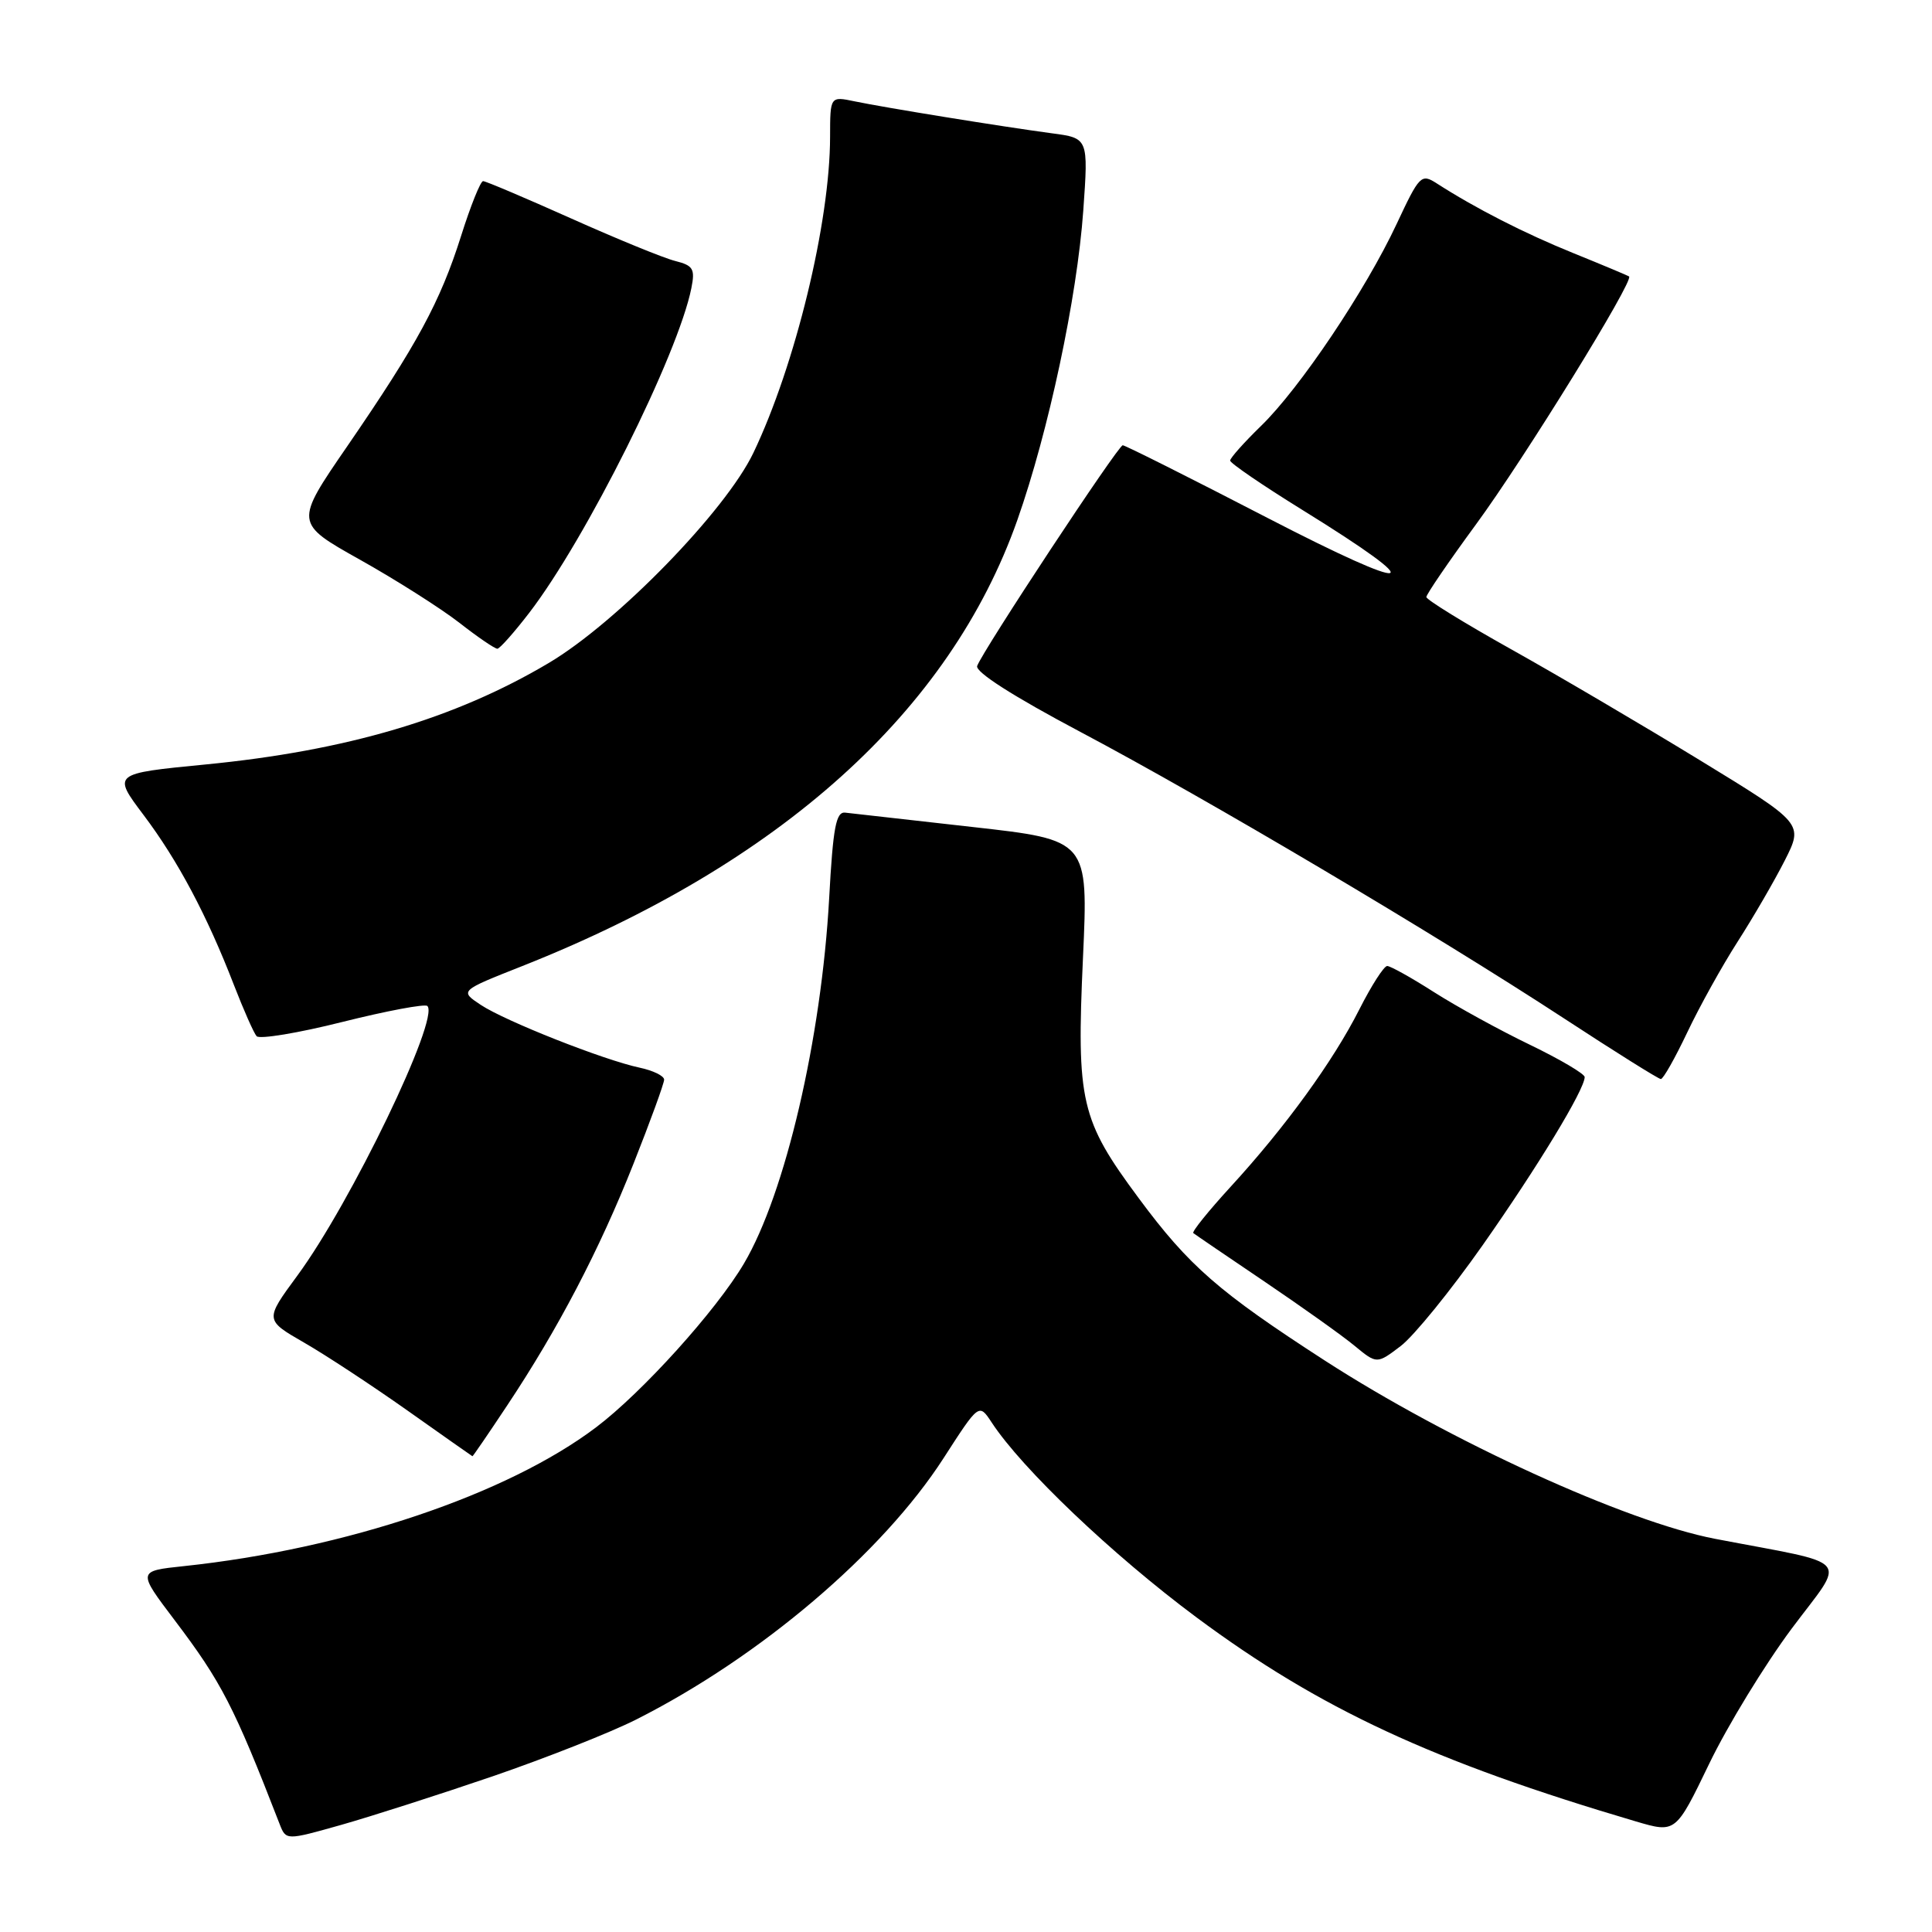 <?xml version="1.0" encoding="UTF-8" standalone="no"?>
<!DOCTYPE svg PUBLIC "-//W3C//DTD SVG 1.1//EN" "http://www.w3.org/Graphics/SVG/1.1/DTD/svg11.dtd" >
<svg xmlns="http://www.w3.org/2000/svg" xmlns:xlink="http://www.w3.org/1999/xlink" version="1.1" viewBox="0 0 256 256">
 <g >
 <path fill="currentColor"
d=" M 65.31 235.36 C 72.35 232.94 80.89 229.57 84.29 227.85 C 100.73 219.55 116.92 205.79 125.03 193.21 C 129.72 185.93 129.72 185.93 131.40 188.48 C 135.41 194.61 147.41 206.03 158.50 214.28 C 174.85 226.43 189.86 233.41 216.77 241.35 C 222.04 242.90 222.04 242.90 226.48 233.70 C 228.92 228.64 233.84 220.59 237.40 215.81 C 244.66 206.09 245.83 207.46 227.25 203.90 C 215.46 201.64 192.02 190.93 175.53 180.27 C 161.46 171.17 157.55 167.76 150.89 158.77 C 143.18 148.37 142.63 146.02 143.50 126.91 C 144.21 111.30 144.21 111.30 128.86 109.58 C 120.41 108.63 112.83 107.77 112.00 107.68 C 110.78 107.53 110.38 109.61 109.87 119.00 C 108.84 137.61 104.06 158.15 98.58 167.42 C 94.91 173.64 85.10 184.51 78.98 189.13 C 67.21 198.03 45.74 205.26 24.36 207.52 C 18.21 208.17 18.21 208.17 23.13 214.67 C 29.35 222.89 30.99 226.06 37.05 241.69 C 37.90 243.87 37.90 243.87 45.20 241.81 C 49.22 240.67 58.26 237.77 65.31 235.36 Z  M 67.19 186.25 C 73.95 176.09 79.41 165.64 83.93 154.23 C 86.17 148.58 88.00 143.55 88.00 143.06 C 88.00 142.56 86.54 141.85 84.75 141.47 C 79.99 140.46 66.94 135.30 63.70 133.15 C 60.90 131.29 60.90 131.29 69.20 128.01 C 103.42 114.45 125.87 94.23 134.80 68.92 C 138.94 57.17 142.72 39.43 143.54 27.90 C 144.22 18.30 144.22 18.30 139.36 17.66 C 132.71 16.77 117.22 14.26 113.25 13.43 C 110.00 12.75 110.00 12.75 109.99 18.12 C 109.98 29.47 105.38 48.39 99.83 60.00 C 96.14 67.71 81.75 82.49 72.71 87.85 C 60.28 95.23 45.90 99.48 27.20 101.30 C 14.89 102.50 14.89 102.50 19.03 108.00 C 23.57 114.03 27.42 121.27 30.99 130.50 C 32.27 133.80 33.62 136.86 34.00 137.30 C 34.38 137.73 39.50 136.89 45.38 135.41 C 51.26 133.94 56.32 132.99 56.63 133.30 C 58.28 134.95 46.48 159.42 39.39 169.04 C 35.08 174.90 35.08 174.90 40.29 177.90 C 43.16 179.55 49.33 183.61 54.00 186.91 C 58.67 190.22 62.55 192.94 62.60 192.96 C 62.66 192.98 64.73 189.96 67.19 186.25 Z  M 196.47 164.98 C 203.77 154.58 209.94 144.42 209.98 142.72 C 209.99 142.30 206.74 140.38 202.75 138.45 C 198.76 136.53 193.04 133.39 190.04 131.48 C 187.04 129.56 184.24 128.00 183.81 128.00 C 183.38 128.00 181.72 130.59 180.12 133.75 C 176.65 140.62 170.30 149.37 163.04 157.28 C 160.12 160.47 157.91 163.21 158.12 163.39 C 158.33 163.56 162.55 166.44 167.50 169.78 C 172.45 173.13 177.84 176.96 179.47 178.31 C 182.44 180.76 182.44 180.76 185.61 178.35 C 187.35 177.02 192.24 171.00 196.47 164.98 Z  M 223.57 136.80 C 225.18 133.40 228.19 127.98 230.25 124.77 C 232.31 121.56 235.12 116.72 236.49 114.02 C 238.97 109.12 238.97 109.12 225.24 100.73 C 217.68 96.11 206.44 89.50 200.25 86.04 C 194.06 82.58 189.00 79.46 189.00 79.11 C 189.00 78.75 191.96 74.42 195.58 69.48 C 202.01 60.72 216.57 37.13 215.86 36.63 C 215.66 36.50 212.35 35.11 208.50 33.55 C 202.00 30.92 195.52 27.61 190.36 24.29 C 188.32 22.98 188.08 23.23 185.07 29.66 C 180.95 38.47 172.21 51.48 167.08 56.45 C 164.84 58.63 163.00 60.69 163.00 61.03 C 163.00 61.37 167.29 64.30 172.54 67.55 C 189.92 78.30 187.67 78.82 167.92 68.61 C 157.70 63.32 149.08 59.00 148.77 59.00 C 148.16 59.00 130.24 86.17 129.48 88.24 C 129.19 89.03 134.26 92.27 143.19 97.00 C 159.91 105.86 190.04 123.70 207.25 134.95 C 213.99 139.36 219.75 142.97 220.07 142.98 C 220.38 142.99 221.95 140.21 223.57 136.80 Z  M 70.12 81.21 C 77.65 71.42 89.85 46.98 91.61 38.18 C 92.12 35.63 91.85 35.18 89.47 34.58 C 87.97 34.21 81.77 31.67 75.69 28.95 C 69.61 26.23 64.36 24.00 64.01 24.00 C 63.67 24.00 62.36 27.26 61.10 31.25 C 58.34 39.98 55.28 45.63 46.04 59.09 C 39.02 69.30 39.02 69.30 47.71 74.17 C 52.49 76.85 58.41 80.61 60.87 82.52 C 63.32 84.44 65.59 85.98 65.91 85.96 C 66.24 85.93 68.13 83.80 70.12 81.21 Z "/>
</g>
</svg>